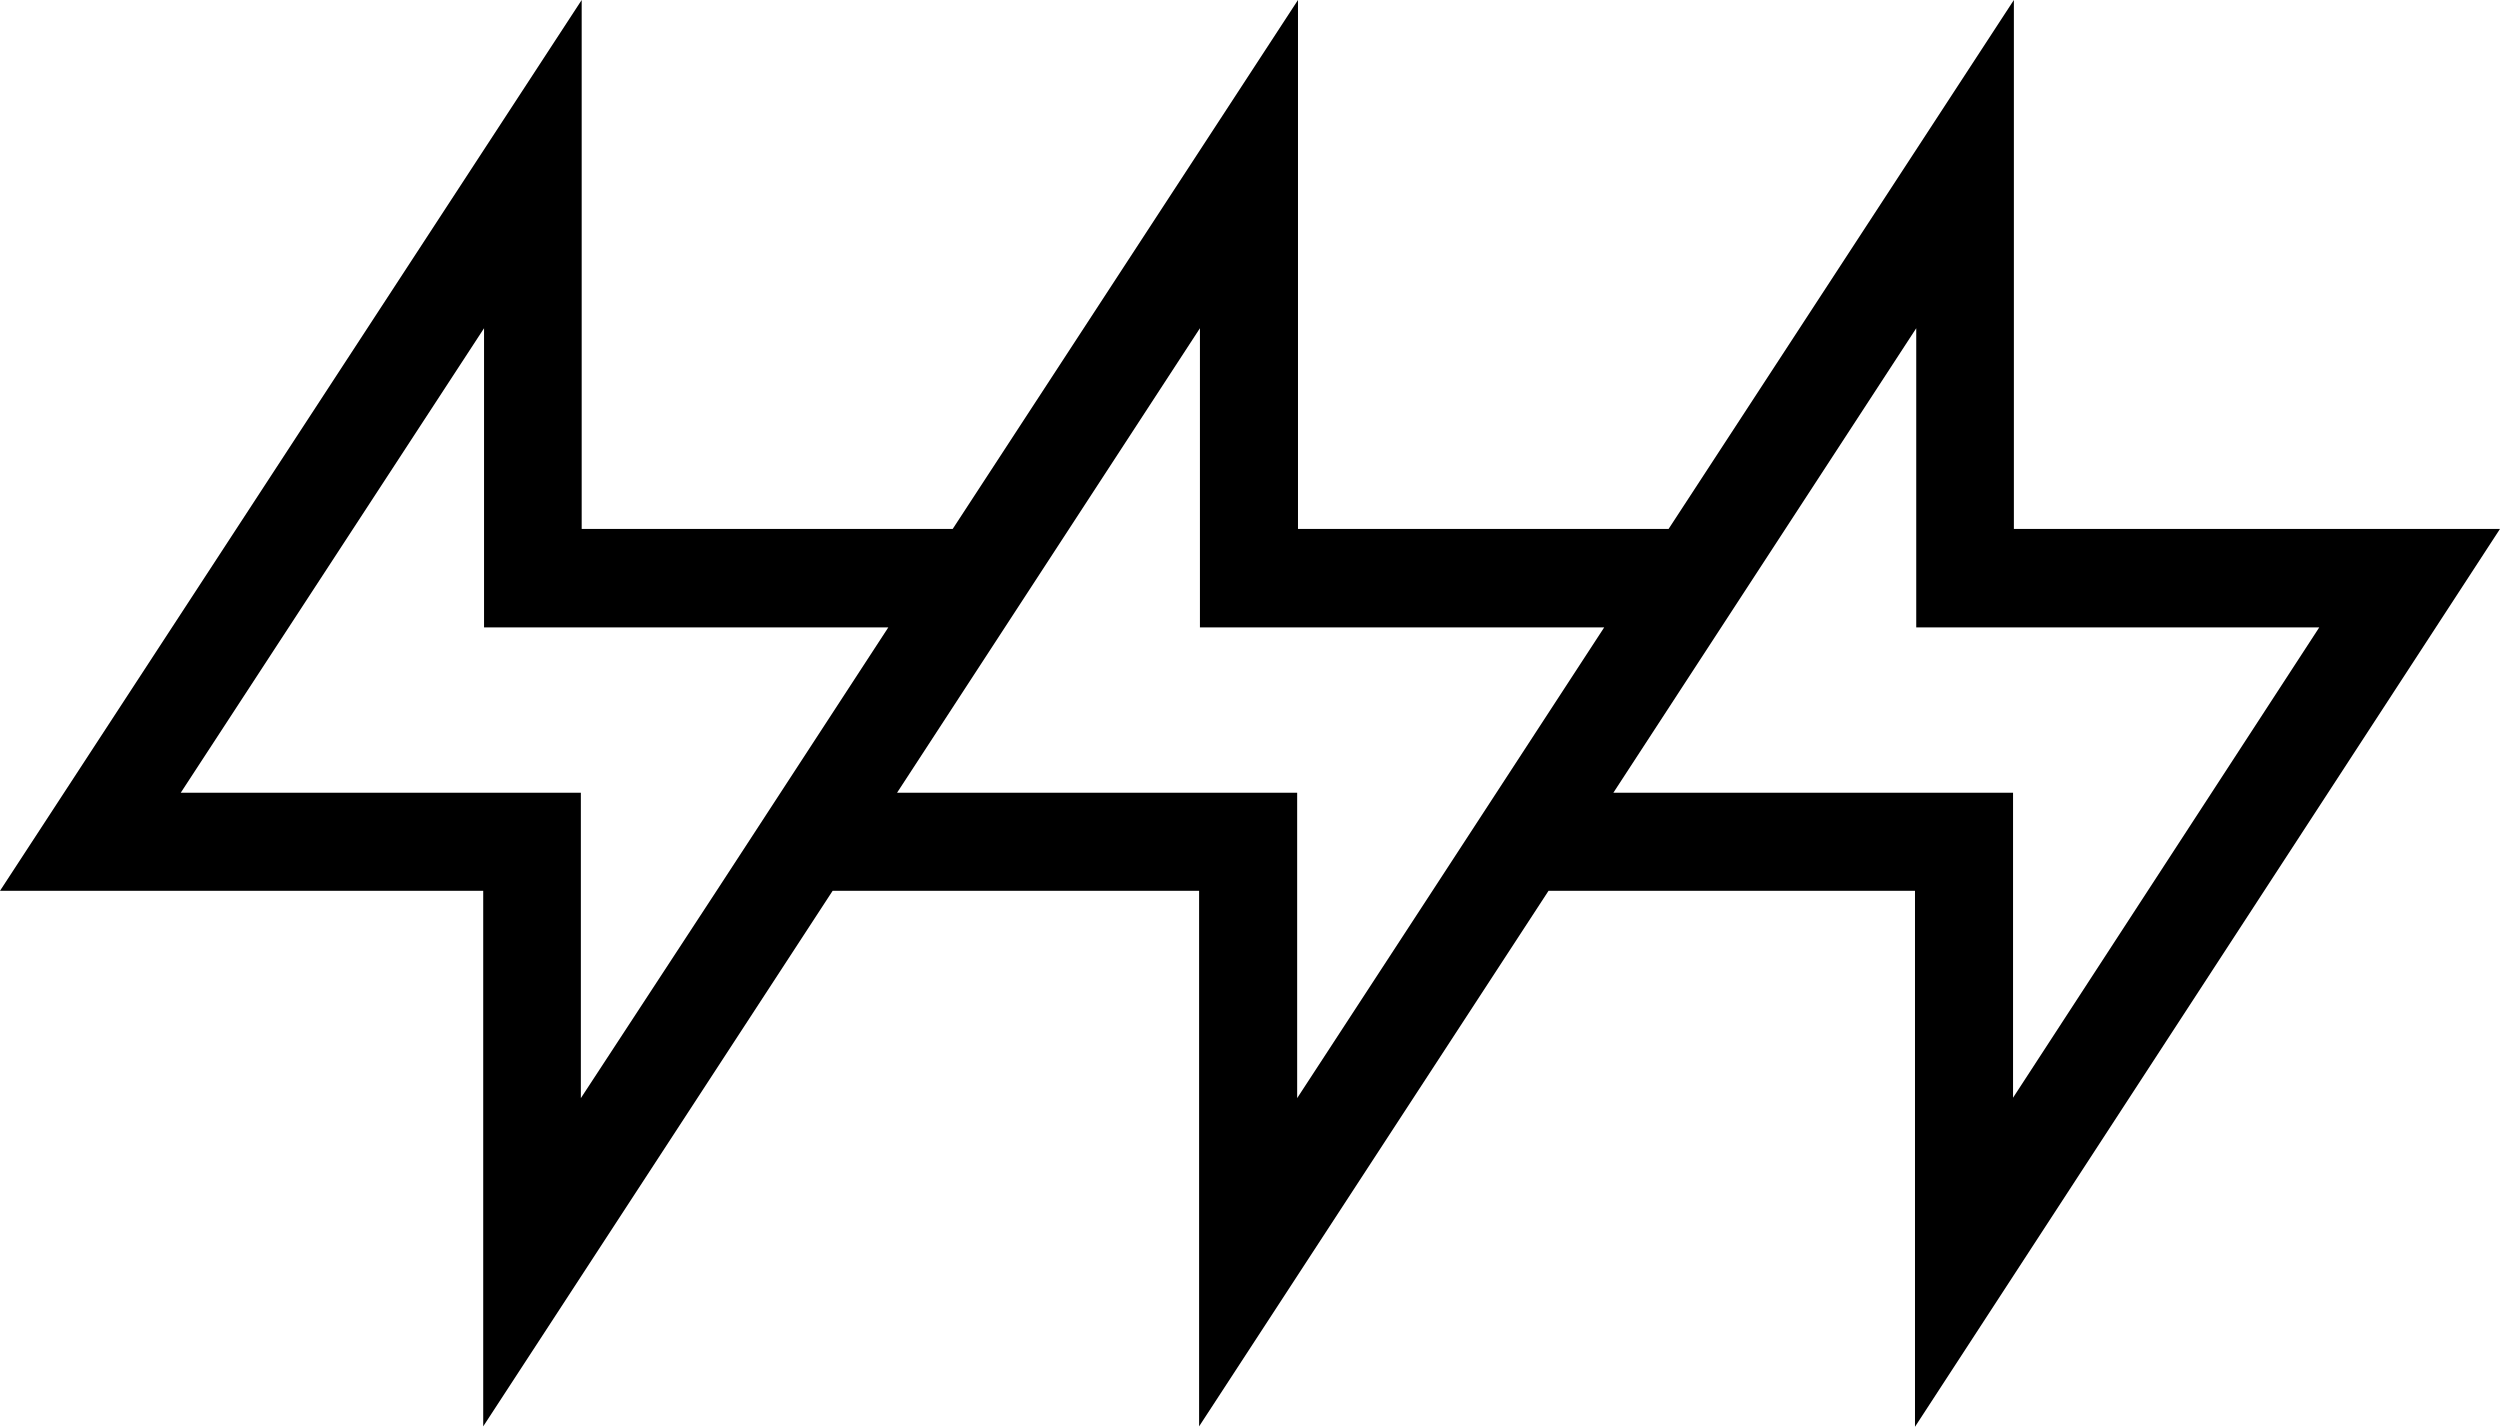 <svg xmlns="http://www.w3.org/2000/svg" width="601.7" viewBox="0 0 601.7 343.4" height="343.4"><path d="M601.7 127.3h-117V0l-83.1 127.3h-89.2V0l-83.1 127.3H140V0L0 214.4h116.3v128.9l84.1-128.9h88.2v128.9l84.1-128.9h88.2v129l140.8-216.1zm-461.9 137v-73.5H43.5l73-111.8v72h97.3l-41.4 63.5-32.6 49.8zm172.4 0v-73.5h-96.3L288.8 79v72h97.3l-41.4 63.5-32.5 49.8zm76.1-73.5L461.2 79v72h97l-73.7 113.2v-73.4h-96.2z"></path></svg>
